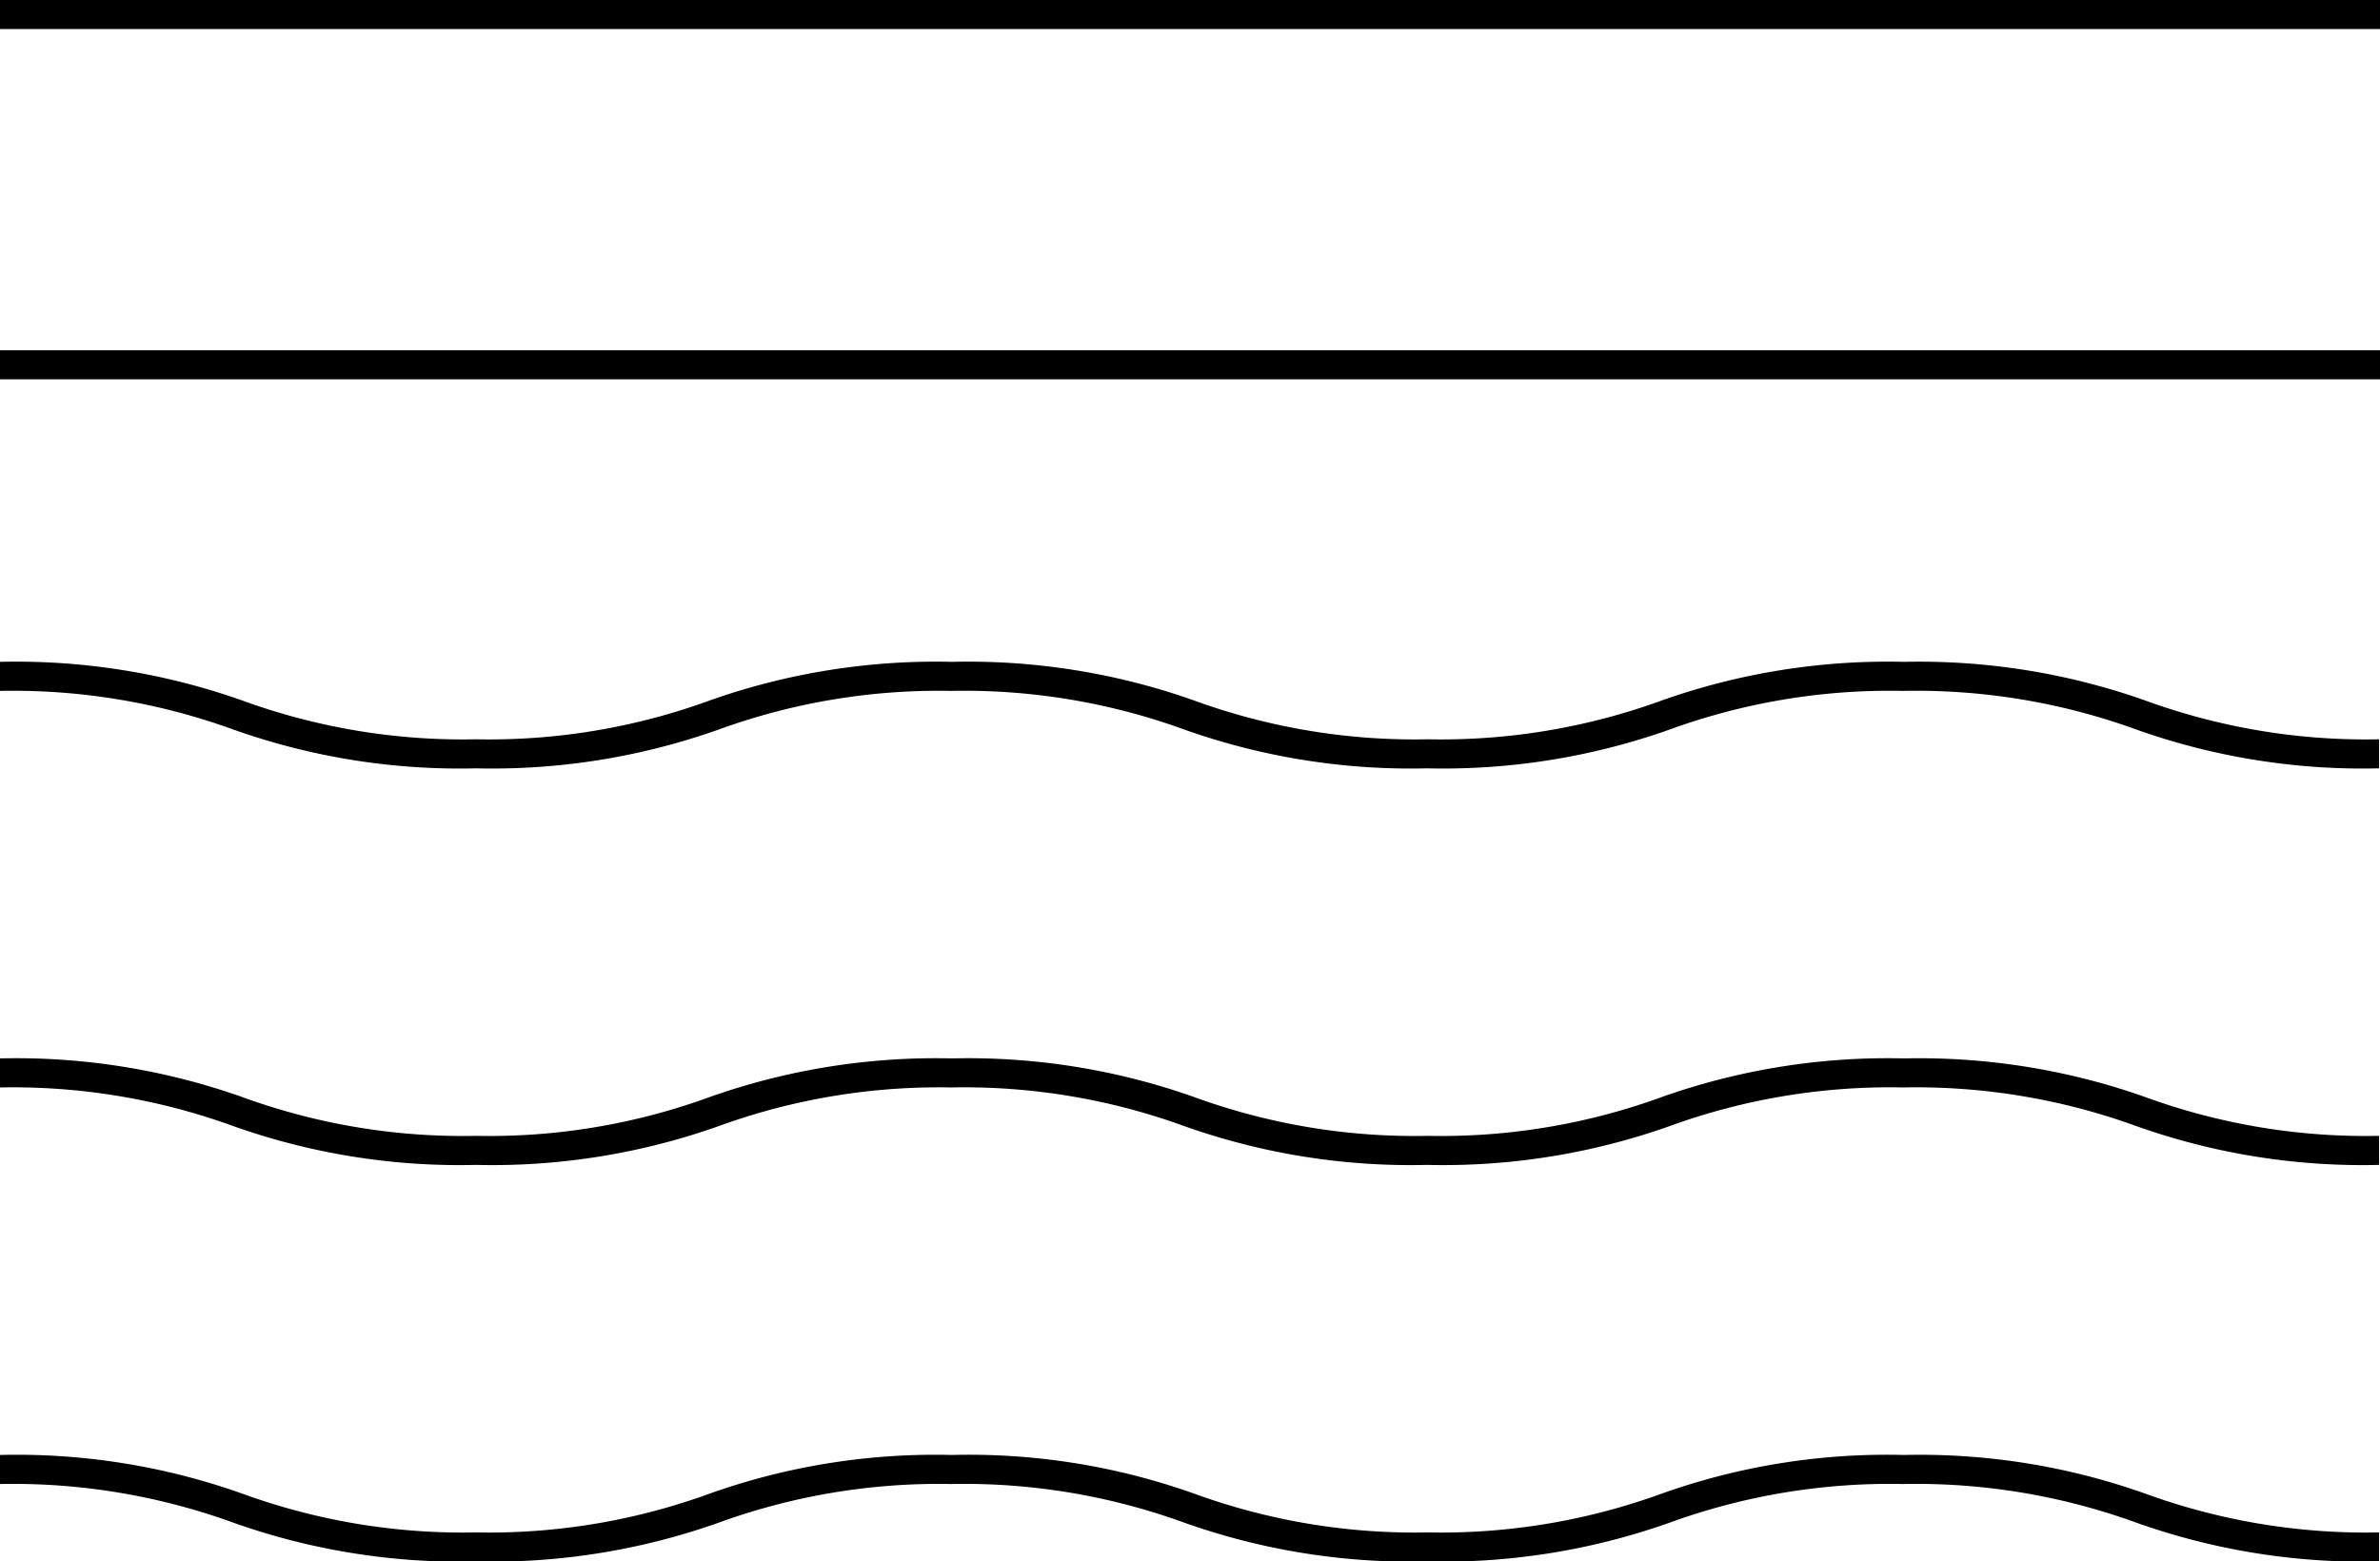 <svg xmlns="http://www.w3.org/2000/svg" viewBox="0 0 122.89 80.64"><title>Under Floor</title><g id="Layer_2" data-name="Layer 2"><g id="Layer_1-2" data-name="Layer 1"><rect width="122.89" height="1.5"/><rect y="18.09" width="122.89" height="1.5"/><path d="M98.31,34.18a34.94,34.94,0,0,0-12.52,2,33.26,33.26,0,0,1-12.06,2,33.22,33.22,0,0,1-12.06-2,34.94,34.94,0,0,0-12.52-2,35,35,0,0,0-12.52,2,33.2,33.2,0,0,1-12.05,2,33.22,33.22,0,0,1-12.06-2A35,35,0,0,0,0,34.18v1.5a33.35,33.35,0,0,1,12.06,2,34.9,34.9,0,0,0,12.52,2,35,35,0,0,0,12.52-2,33.24,33.24,0,0,1,12-2,33.26,33.26,0,0,1,12.06,2,34.94,34.94,0,0,0,12.52,2,35,35,0,0,0,12.52-2,33.26,33.26,0,0,1,12.06-2,33.3,33.3,0,0,1,12.06,2,34.9,34.9,0,0,0,12.52,2v-1.5a33.22,33.22,0,0,1-12.06-2A35,35,0,0,0,98.31,34.18Z"/><path d="M98.31,54.66a34.94,34.94,0,0,0-12.52,2,33.26,33.26,0,0,1-12.06,2,33.22,33.22,0,0,1-12.06-2,34.94,34.94,0,0,0-12.52-2,35,35,0,0,0-12.52,2,33.2,33.2,0,0,1-12.05,2,33.22,33.22,0,0,1-12.06-2A35,35,0,0,0,0,54.66v1.5a33.35,33.35,0,0,1,12.06,2,34.9,34.9,0,0,0,12.52,2,35,35,0,0,0,12.52-2,33.24,33.24,0,0,1,12-2,33.26,33.26,0,0,1,12.06,2,34.94,34.94,0,0,0,12.52,2,35,35,0,0,0,12.52-2,33.26,33.26,0,0,1,12.06-2,33.3,33.3,0,0,1,12.06,2,34.9,34.9,0,0,0,12.52,2v-1.5a33.22,33.22,0,0,1-12.06-2A35,35,0,0,0,98.31,54.66Z"/><path d="M98.31,75.14a34.67,34.67,0,0,0-12.52,2,33.3,33.3,0,0,1-12.06,2,33.26,33.26,0,0,1-12.06-2,34.67,34.67,0,0,0-12.52-2,34.76,34.76,0,0,0-12.52,2,33.24,33.24,0,0,1-12.05,2,33.26,33.26,0,0,1-12.06-2A34.76,34.76,0,0,0,0,75.14v1.5a33.35,33.35,0,0,1,12.06,2,34.9,34.9,0,0,0,12.52,2,35,35,0,0,0,12.52-2,33.24,33.24,0,0,1,12-2,33.26,33.26,0,0,1,12.06,2,34.94,34.94,0,0,0,12.52,2,35,35,0,0,0,12.52-2,33.26,33.26,0,0,1,12.06-2,33.3,33.3,0,0,1,12.06,2,34.9,34.9,0,0,0,12.52,2v-1.5a33.26,33.26,0,0,1-12.06-2A34.76,34.76,0,0,0,98.31,75.14Z"/></g></g></svg>